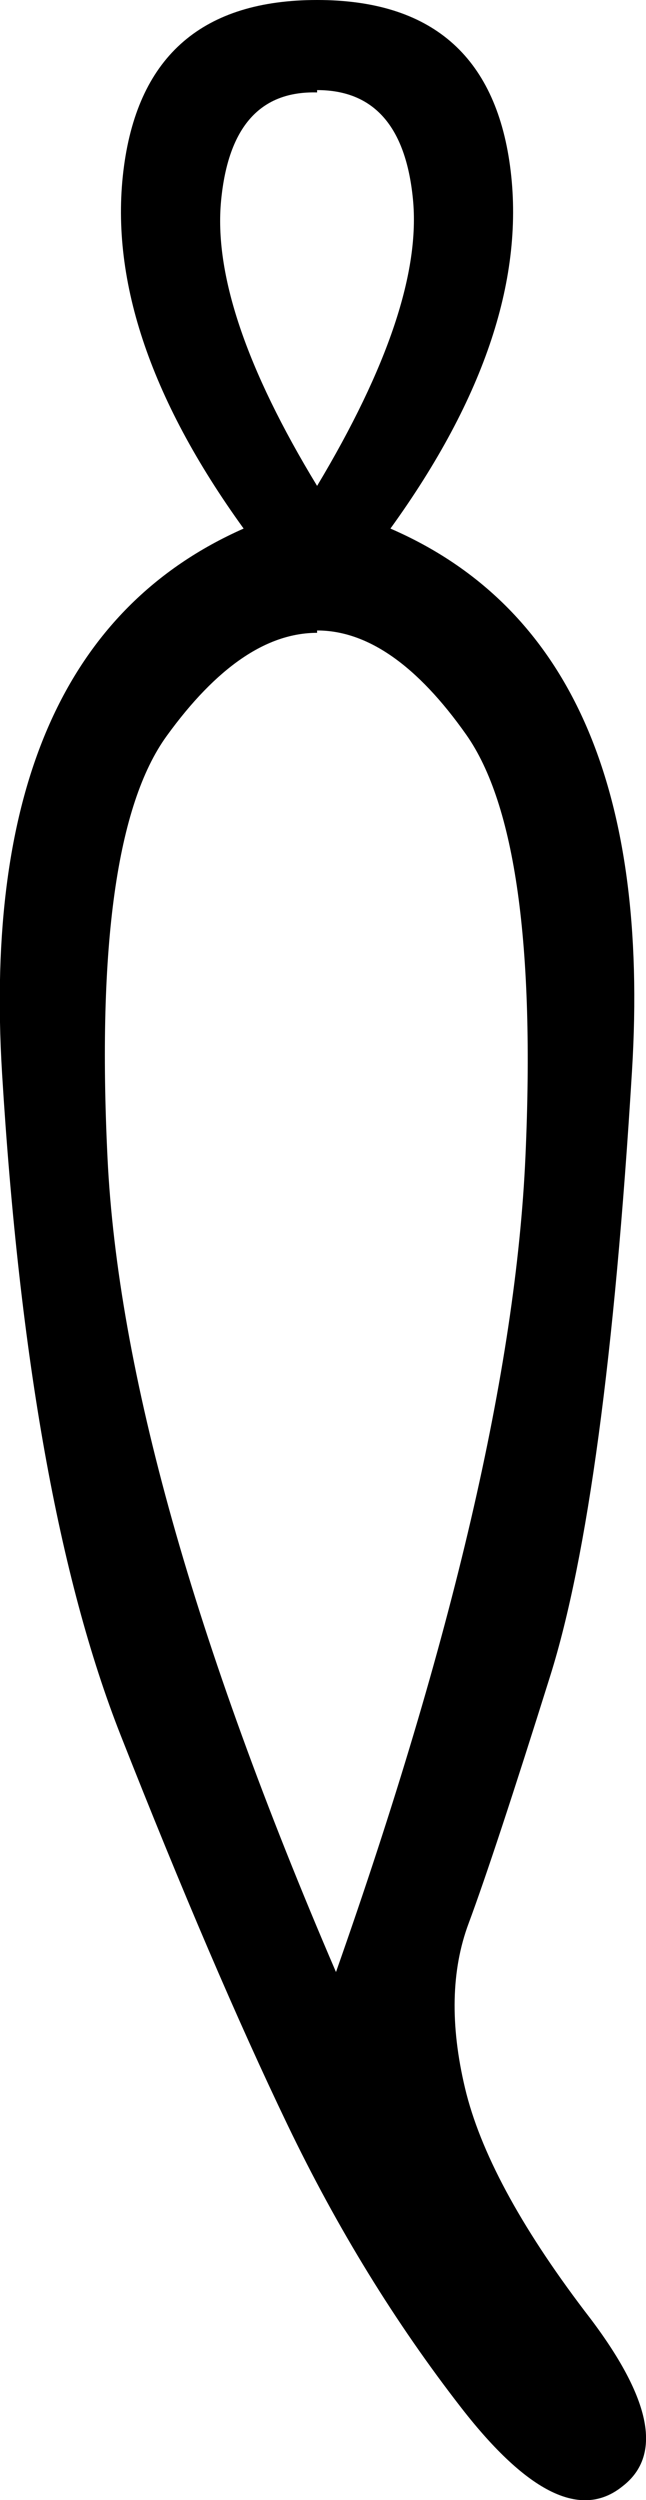 <?xml version='1.0' encoding ='UTF-8' standalone='yes'?>
<svg width='4.651' height='17.983' xmlns='http://www.w3.org/2000/svg' xmlns:xlink='http://www.w3.org/1999/xlink' xmlns:inkscape='http://www.inkscape.org/namespaces/inkscape'>
<path style='fill:#000000; stroke:none' d=' M 2.283 3.495  Q 3.05 2.216 2.973 1.432  Q 2.896 0.648 2.283 0.648  L 2.283 0.665  Q 1.669 0.648 1.592 1.441  Q 1.515 2.233 2.283 3.495  L 2.283 3.495  Z  M 4.482 17.884  Q 4.039 18.242 3.323 17.322  Q 2.607 16.401 2.07 15.284  Q 1.533 14.167 0.868 12.48  Q 0.203 10.792 0.015 7.723  Q -0.172 4.654 1.754 3.802  Q 0.731 2.387 0.893 1.193  Q 1.055 0 2.283 0  L 2.283 0  Q 3.51 0 3.672 1.193  Q 3.834 2.387 2.811 3.802  Q 4.738 4.637 4.55 7.706  Q 4.363 10.775 3.962 12.053  Q 3.561 13.332 3.374 13.835  Q 3.186 14.338 3.348 15.02  Q 3.51 15.702 4.209 16.623  Q 4.925 17.543 4.482 17.884  L 4.482 17.884  Z  M 2.419 14.185  Q 3.681 10.604 3.783 8.32  Q 3.885 6.035 3.357 5.285  Q 2.828 4.535 2.283 4.535  L 2.283 4.552  Q 1.737 4.552 1.2 5.294  Q 0.663 6.035 0.774 8.328  Q 0.885 10.621 2.419 14.185  Z '/></svg>
